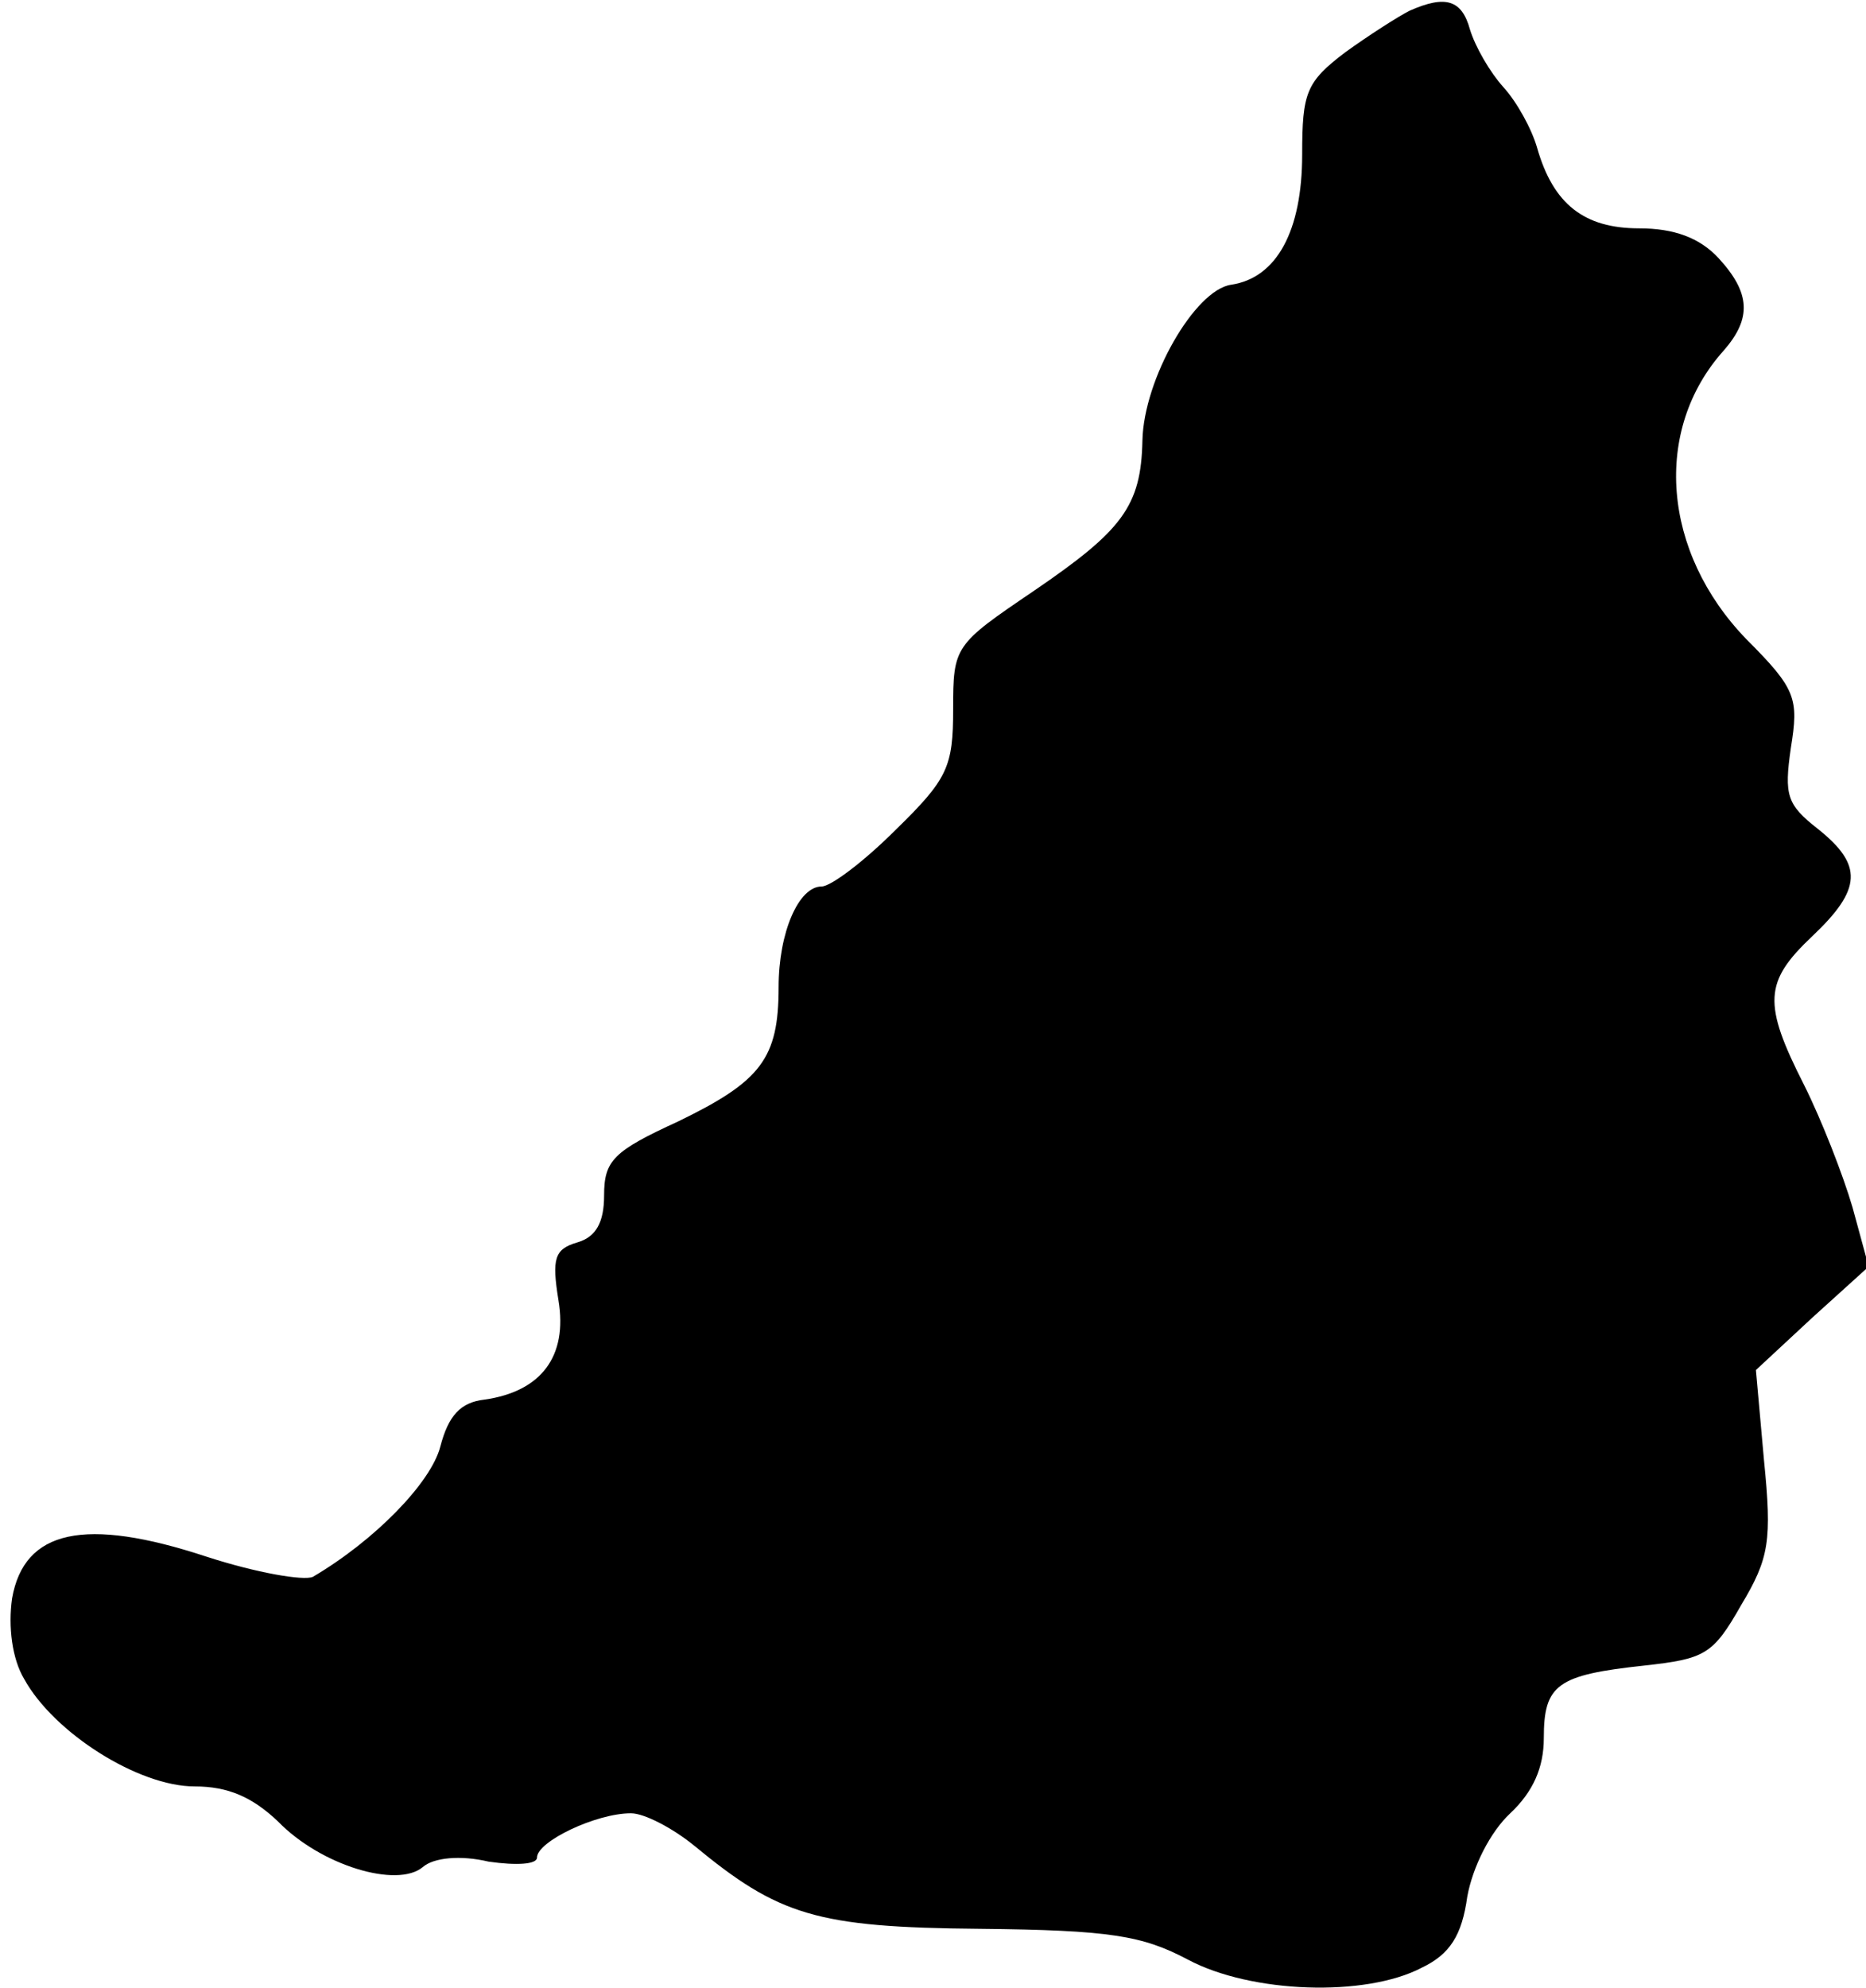 <?xml version="1.0" standalone="no"?>
<!DOCTYPE svg PUBLIC "-//W3C//DTD SVG 20010904//EN"
 "http://www.w3.org/TR/2001/REC-SVG-20010904/DTD/svg10.dtd">
<svg version="1.0" xmlns="http://www.w3.org/2000/svg"
 width="139pt" height="148pt" viewBox="0 0 139 148"
 preserveAspectRatio="xMidYMid meet">
<g transform="translate(0,148) scale(0.1,-0.1)"
fill="#000000" stroke="none">
<path d="M1050 1472 c-8 -4 -30 -18 -48 -31 -29 -22 -32 -30 -32 -76 0 -57
-19 -92 -53 -97 -27 -4 -65 -70 -66 -116 -1 -49 -15 -67 -81 -112 -59 -40 -60
-41 -60 -88 0 -43 -4 -52 -43 -90 -23 -23 -48 -42 -55 -42 -17 0 -32 -34 -32
-75 0 -53 -13 -70 -75 -100 -48 -22 -55 -29 -55 -55 0 -20 -6 -31 -20 -35 -17
-5 -19 -12 -14 -43 7 -42 -13 -68 -55 -74 -18 -2 -27 -12 -33 -35 -7 -27 -49
-70 -95 -97 -7 -3 -42 3 -79 15 -91 30 -136 20 -145 -31 -3 -21 0 -45 9 -60
22 -40 85 -80 127 -80 25 0 43 -8 62 -26 32 -33 89 -50 108 -34 8 7 28 9 49 4
21 -3 36 -2 36 3 0 12 44 33 70 33 10 0 31 -11 47 -24 63 -52 91 -61 213 -62
97 -1 121 -5 155 -23 47 -25 132 -28 174 -6 21 10 30 24 34 53 4 22 17 48 32
62 17 16 25 34 25 56 0 40 10 47 75 54 45 5 51 8 72 45 21 35 23 48 17 108
l-6 67 42 39 42 38 -12 44 c-7 24 -23 65 -36 91 -31 61 -30 77 6 111 37 35 38
53 4 80 -23 18 -25 25 -20 60 6 37 4 44 -33 81 -63 65 -70 156 -17 215 21 24
20 43 -4 69 -14 15 -33 22 -59 22 -41 0 -64 18 -76 60 -4 14 -15 34 -25 45
-10 11 -21 30 -25 43 -6 22 -18 26 -45 14z"/>
</g>
</svg>
